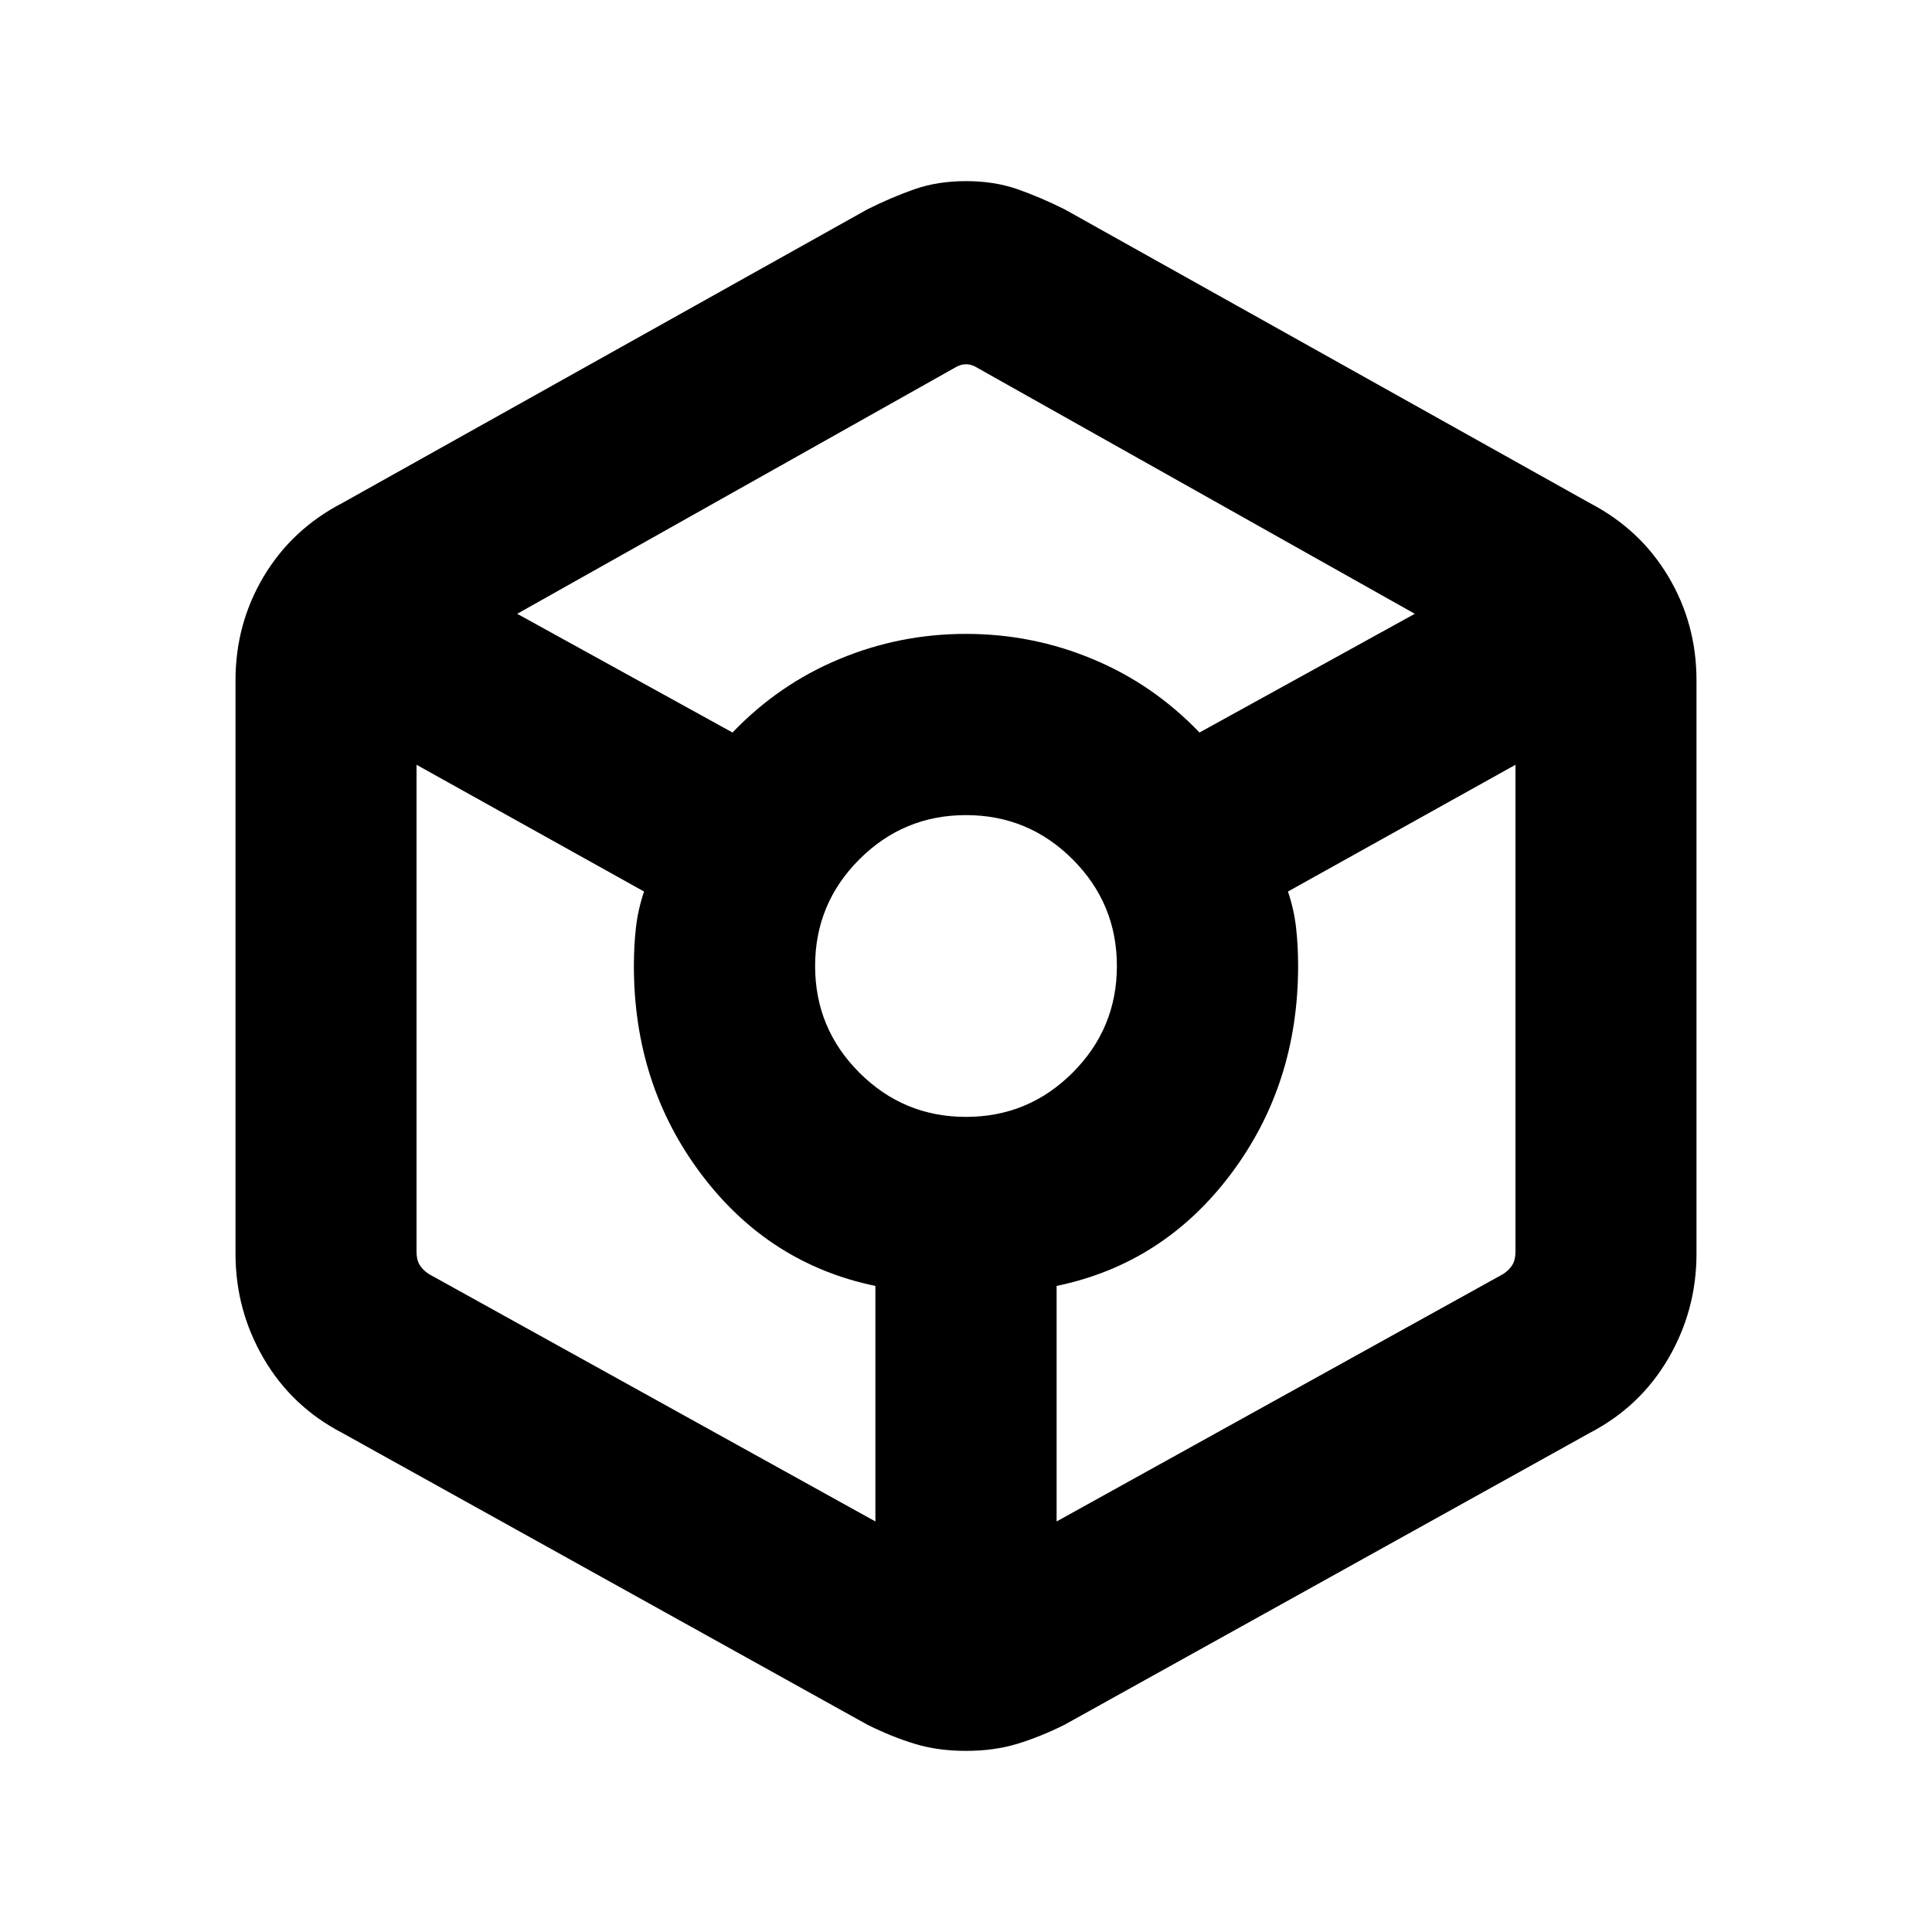 <svg xmlns="http://www.w3.org/2000/svg" height="20" width="20"><path d="M10 18.125q-.292 0-.531-.073-.24-.073-.49-.198l-5.437-3.021q-.521-.271-.813-.771-.291-.5-.291-1.083V7.042q0-.584.291-1.073.292-.49.813-.761l5.437-3.041q.25-.125.49-.209.239-.083.531-.083.292 0 .531.083.24.084.49.209l5.437 3.041q.521.271.813.761.291.489.291 1.073v5.937q0 .583-.291 1.083-.292.5-.813.771l-5.437 3.021q-.25.125-.49.198-.239.073-.531.073ZM7.583 7.583q.479-.5 1.105-.76.624-.261 1.312-.261.688 0 1.312.261.626.26 1.105.76l2.229-1.229-4.521-2.542q-.063-.041-.125-.041t-.125.041L5.354 6.354Zm1.479 8.167v-2.438q-1.104-.229-1.802-1.156-.698-.927-.698-2.156 0-.208.021-.396.021-.187.084-.375L4.312 7.917v5.041q0 .084.032.136.031.052.094.094ZM10 11.562q.646 0 1.104-.458.458-.458.458-1.104 0-.646-.458-1.104-.458-.458-1.104-.458-.646 0-1.104.458-.458.458-.458 1.104 0 .646.458 1.104.458.458 1.104.458Zm.938 4.188 4.624-2.562q.063-.042.094-.094.032-.052.032-.136V7.917l-2.355 1.312q.063.188.084.375.021.188.021.396 0 1.229-.698 2.156t-1.802 1.156Z"/></svg>